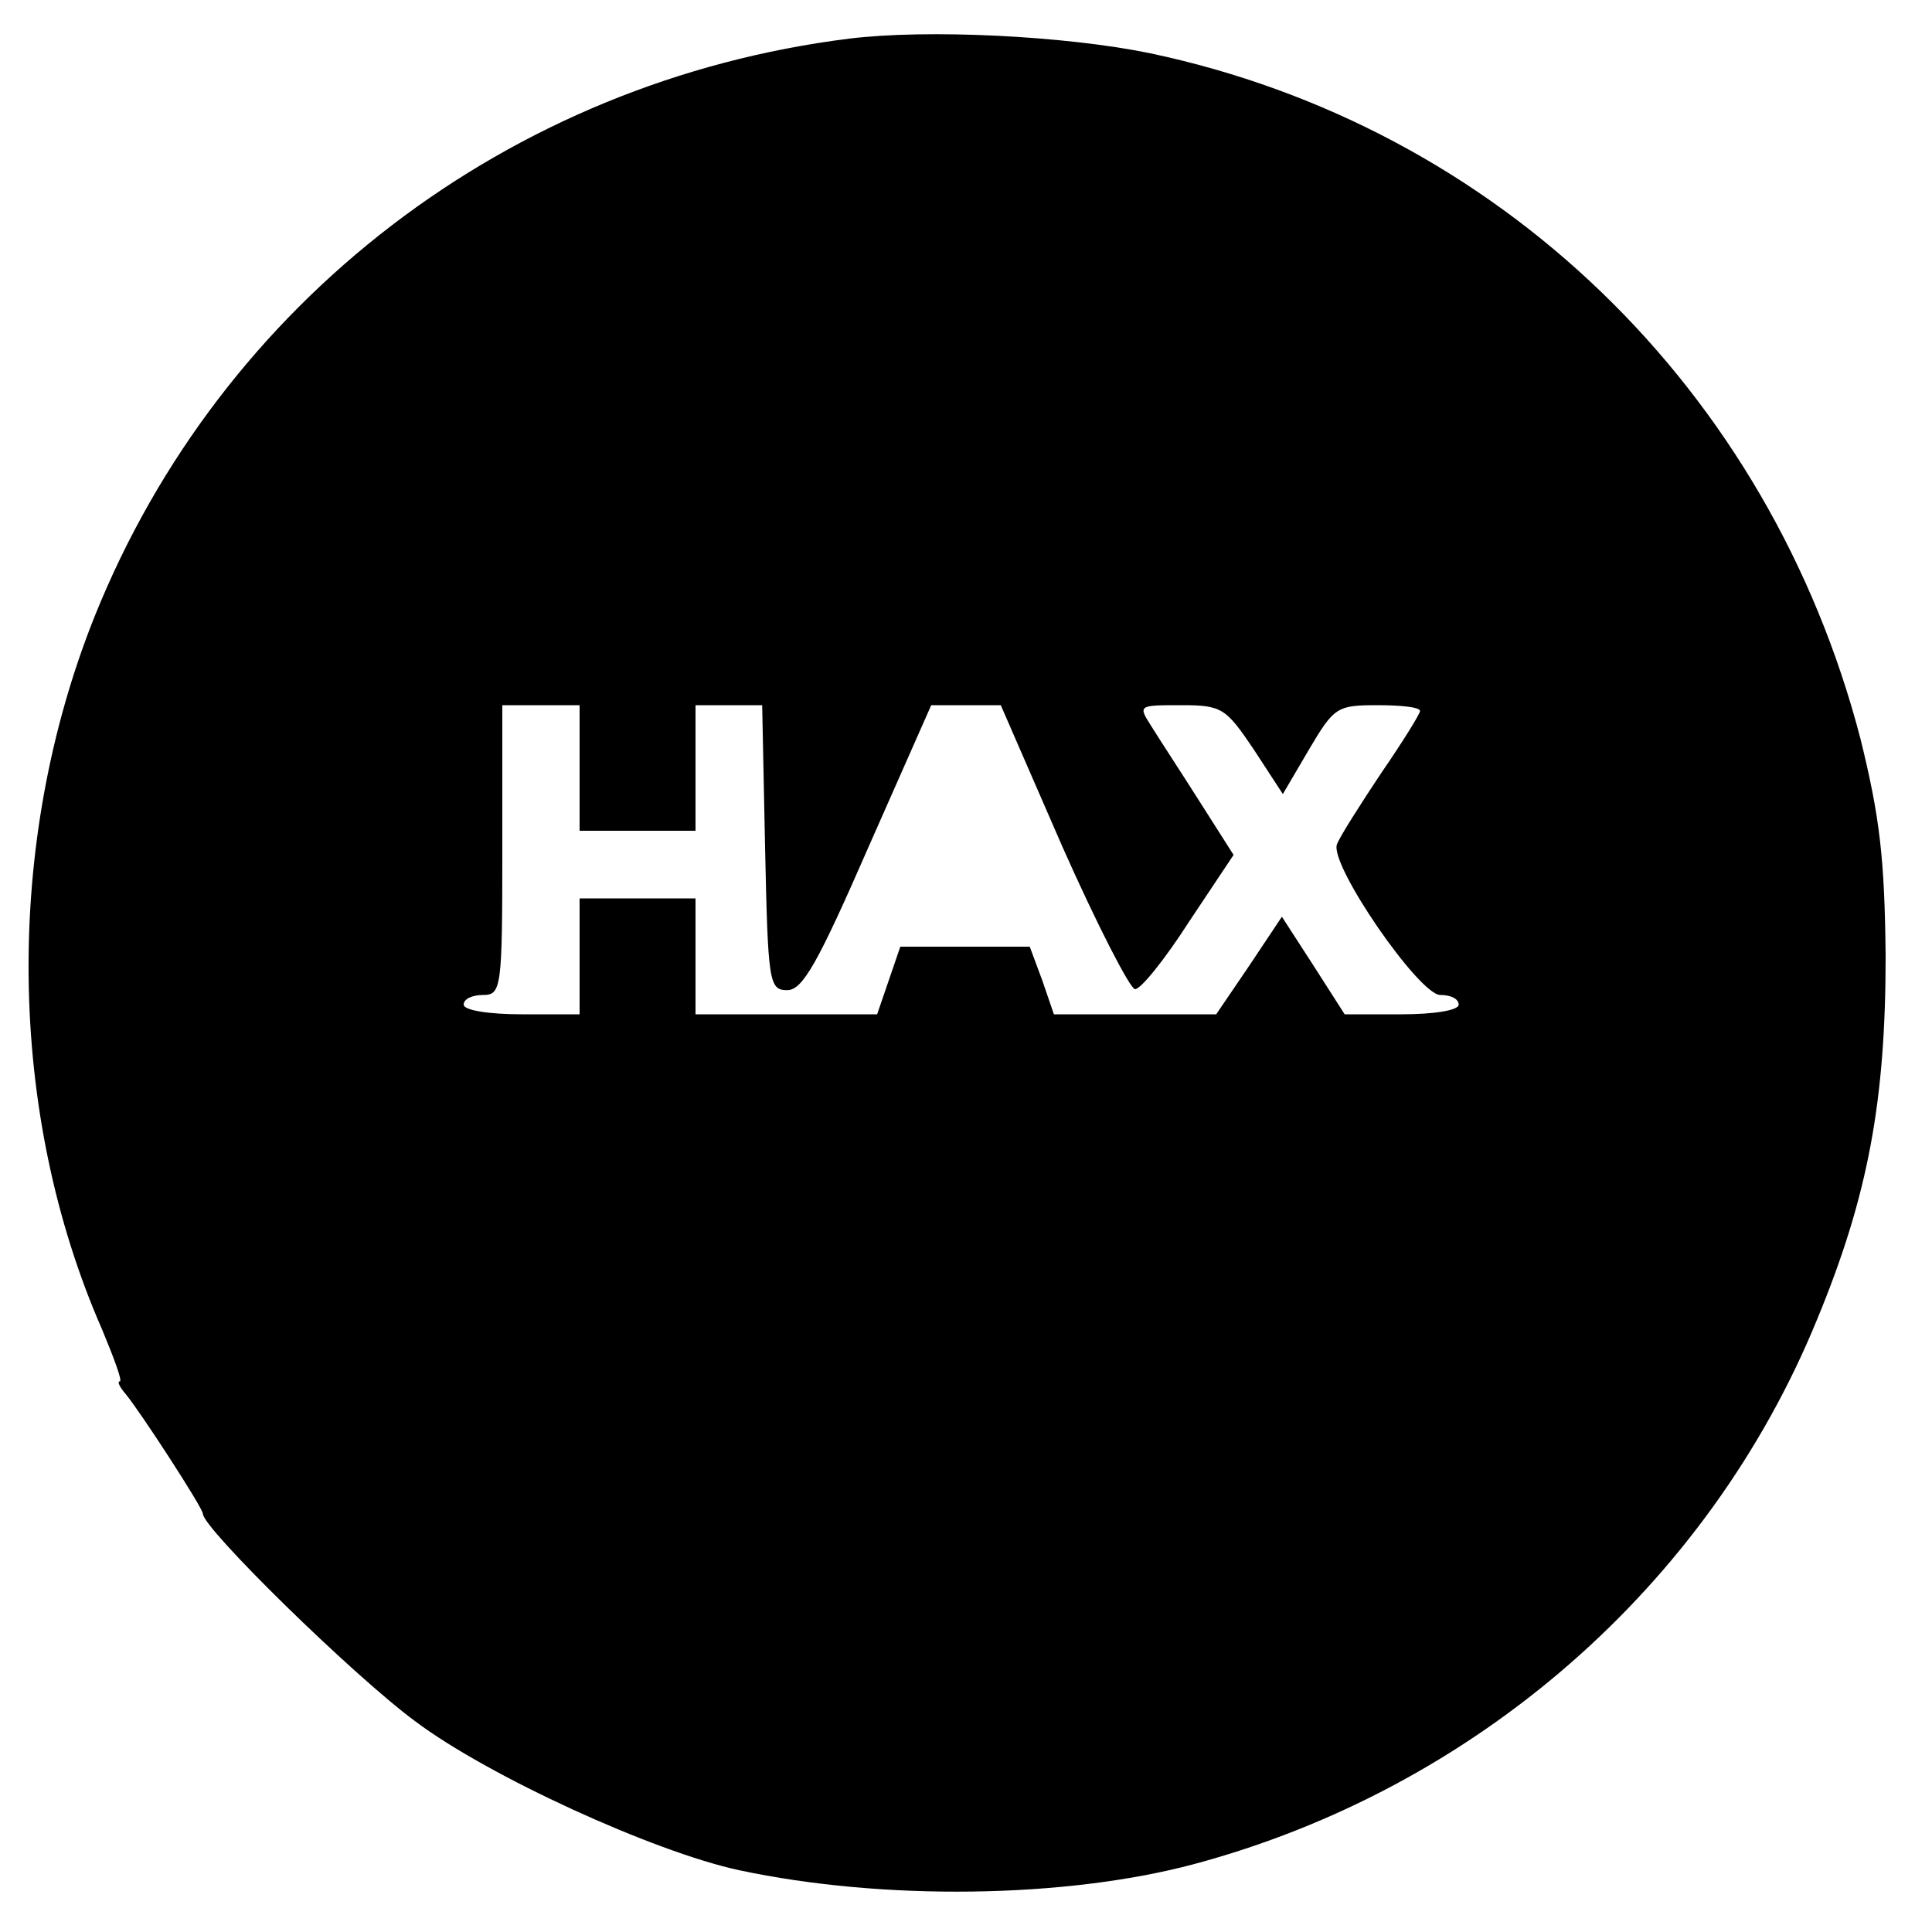 <?xml version="1.0" standalone="no"?>
<!DOCTYPE svg PUBLIC "-//W3C//DTD SVG 20010904//EN"
 "http://www.w3.org/TR/2001/REC-SVG-20010904/DTD/svg10.dtd">
<svg version="1.0" xmlns="http://www.w3.org/2000/svg"
 width="200pt" height="200pt" viewBox="0 0 200 200"
 preserveAspectRatio="xMidYMid meet">
<g transform="translate(0,200) scale(0.1,-0.1)"
fill="#000000" stroke="none">
<path d="M879 1960 c-352 -44 -650 -272 -781 -598 -94 -235 -91 -514 8 -739
12 -29 21 -53 18 -53 -3 0 0 -6 6 -13 15 -18 80 -118 80 -124 0 -15 155 -167
220 -215 76 -57 247 -135 335 -154 150 -32 338 -29 470 6 292 78 533 288 646
564 53 128 71 227 71 376 -1 101 -6 144 -26 225 -94 362 -375 634 -736 710
-88 18 -230 25 -311 15z m-279 -755 l0 -65 60 0 60 0 0 65 0 65 35 0 34 0 3
-147 c3 -140 4 -148 23 -148 16 0 32 29 84 148 l65 147 36 0 36 0 64 -147 c36
-81 70 -147 75 -147 6 0 31 31 56 70 l46 69 -35 55 c-19 30 -42 65 -50 78 -14
22 -14 22 31 22 42 0 46 -3 75 -46 l30 -46 27 46 c26 44 29 46 71 46 24 0 44
-2 44 -6 0 -3 -18 -32 -40 -64 -22 -33 -43 -66 -46 -74 -8 -21 85 -156 107
-156 11 0 19 -4 19 -10 0 -6 -26 -10 -59 -10 l-59 0 -32 50 -33 51 -34 -51
-34 -50 -84 0 -84 0 -12 35 -13 35 -67 0 -67 0 -12 -35 -12 -35 -94 0 -94 0 0
60 0 60 -60 0 -60 0 0 -60 0 -60 -60 0 c-33 0 -60 4 -60 10 0 6 9 10 20 10 19
0 20 7 20 150 l0 150 40 0 40 0 0 -65z"/>
</g>
</svg>

